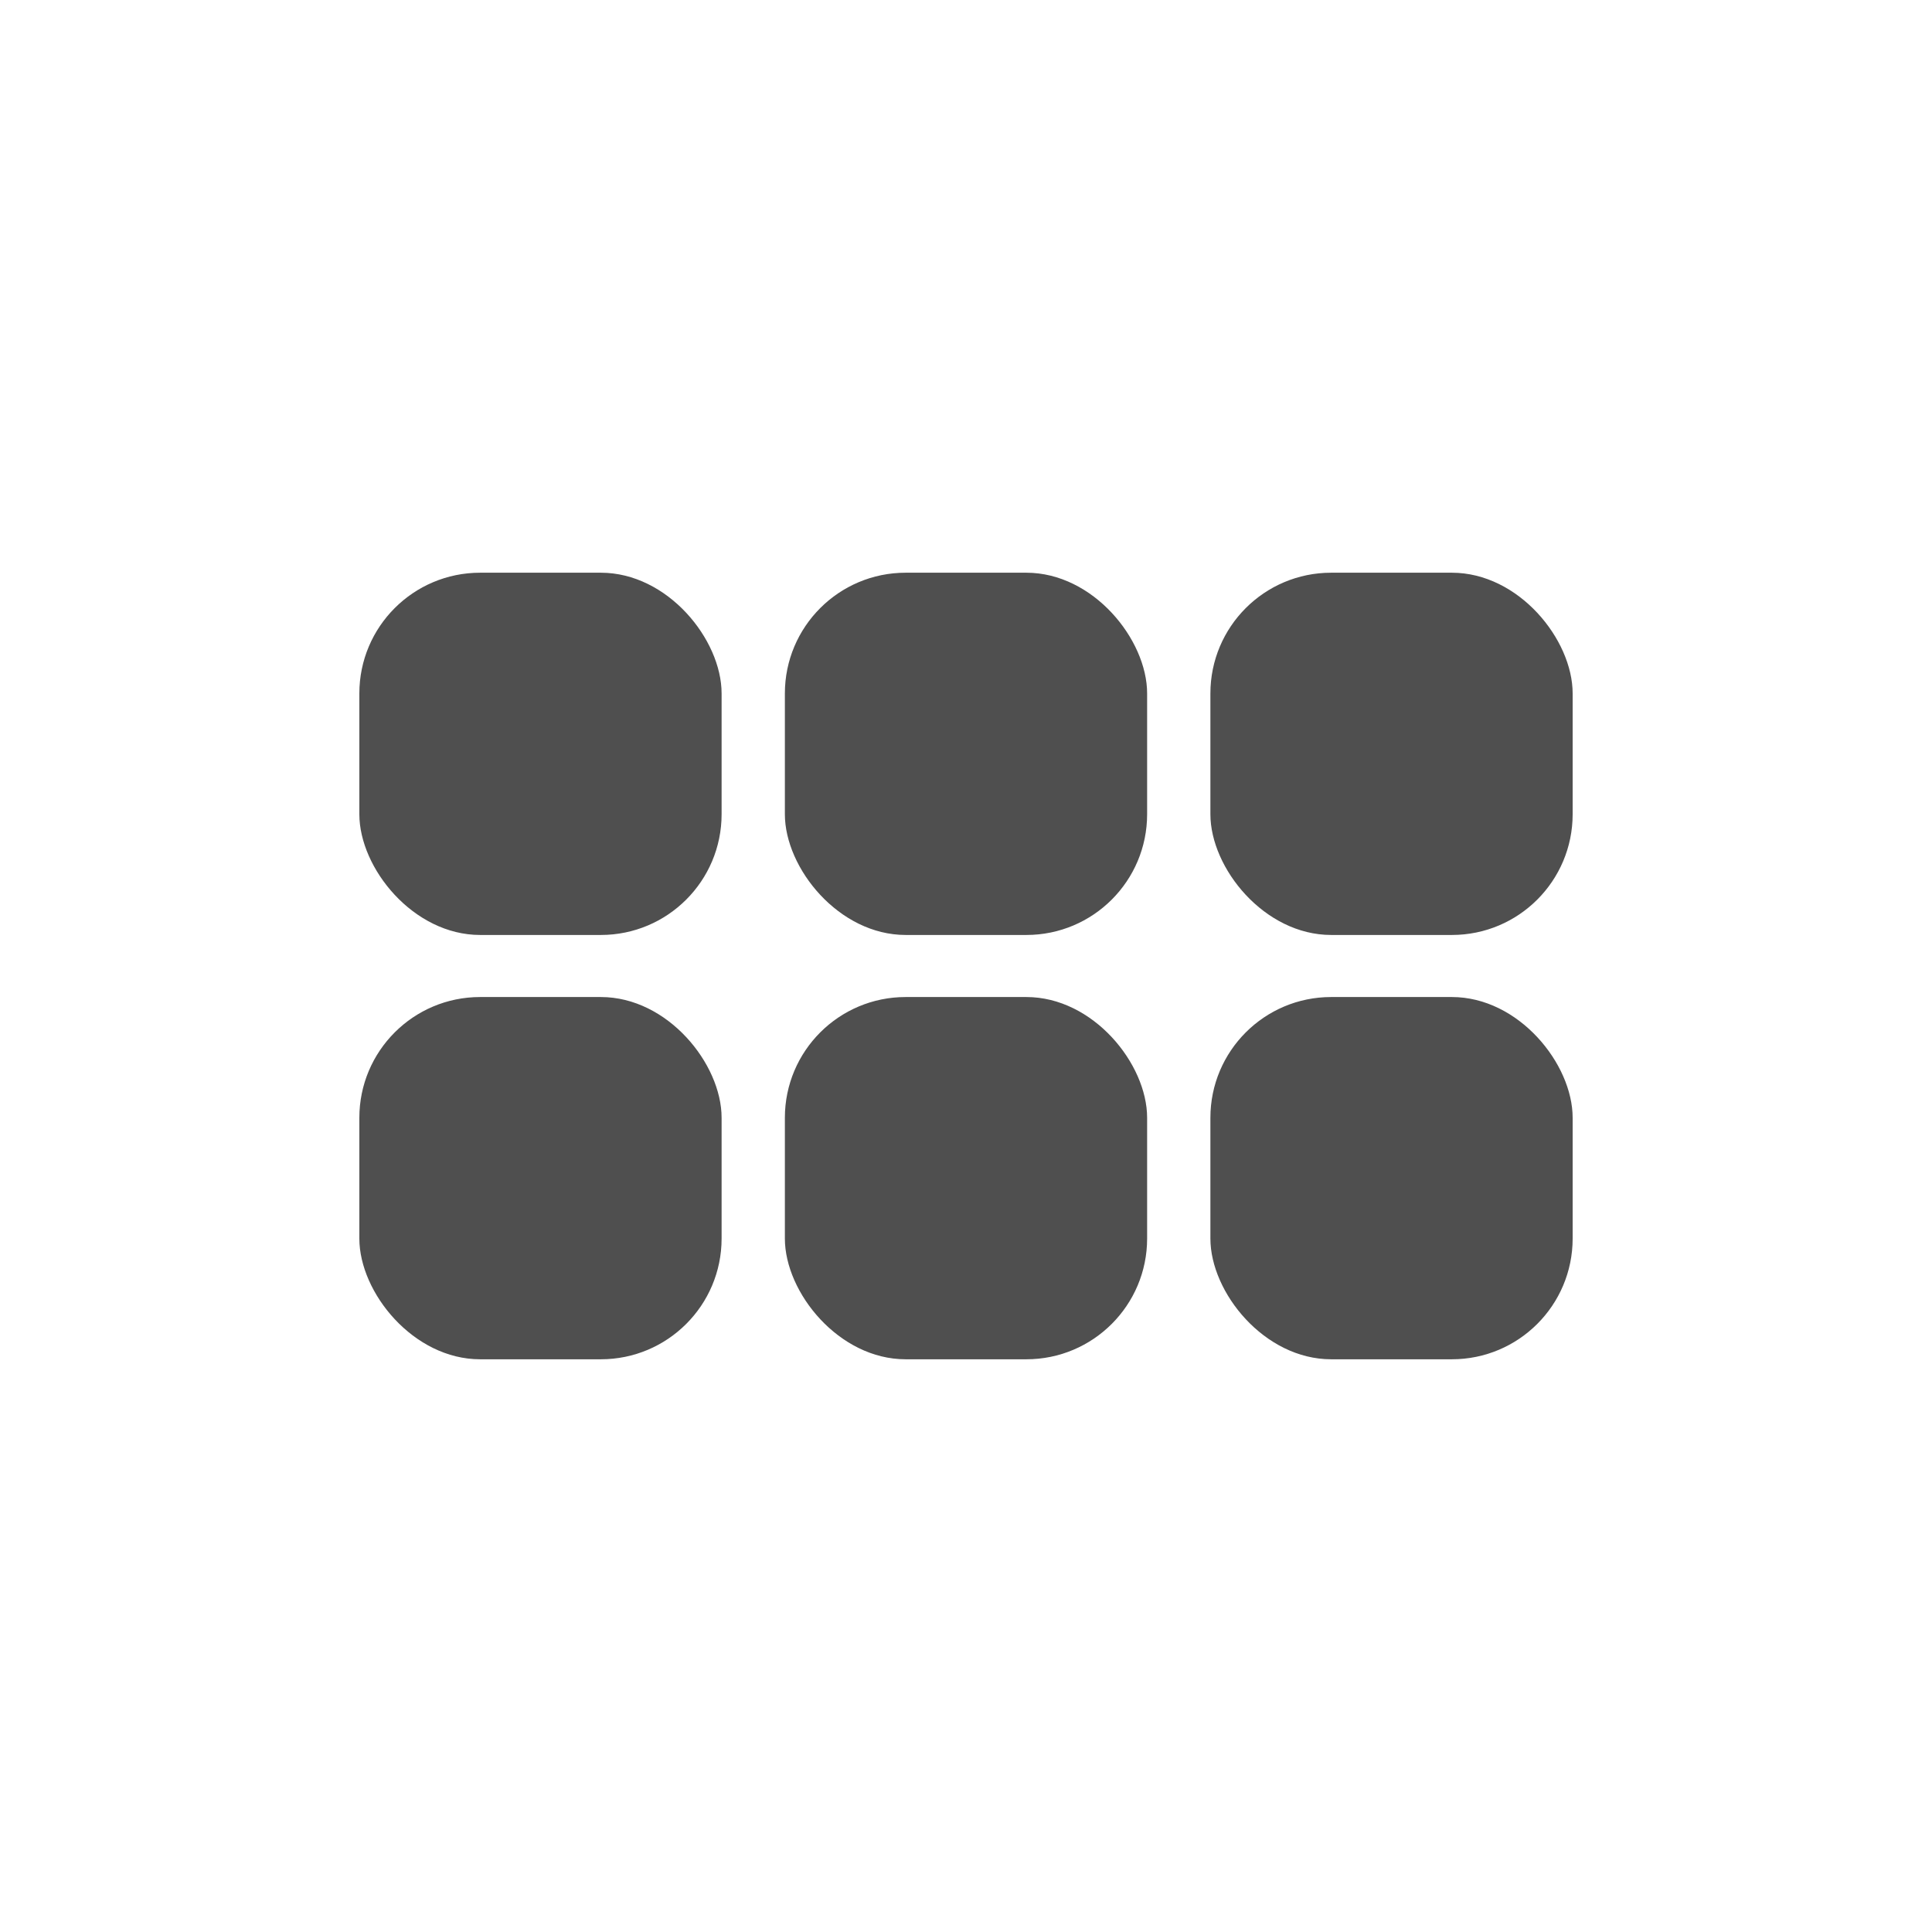 <svg width="16" height="16" viewBox="0 0 16 16" fill="none" xmlns="http://www.w3.org/2000/svg">
<rect x="6.5" y="4.743" width="3" height="3" rx="1" fill="#4F4F4F"/>
<rect x="10.024" y="4.743" width="3" height="3" rx="1" fill="#4F4F4F"/>
<rect x="2.976" y="4.743" width="3" height="3" rx="1" fill="#4F4F4F"/>
<rect x="6.5" y="8.257" width="3" height="3" rx="1" fill="#4F4F4F"/>
<rect x="10.024" y="8.257" width="3" height="3" rx="1" fill="#4F4F4F"/>
<rect x="2.976" y="8.257" width="3" height="3" rx="1" fill="#4F4F4F"/>
</svg>
